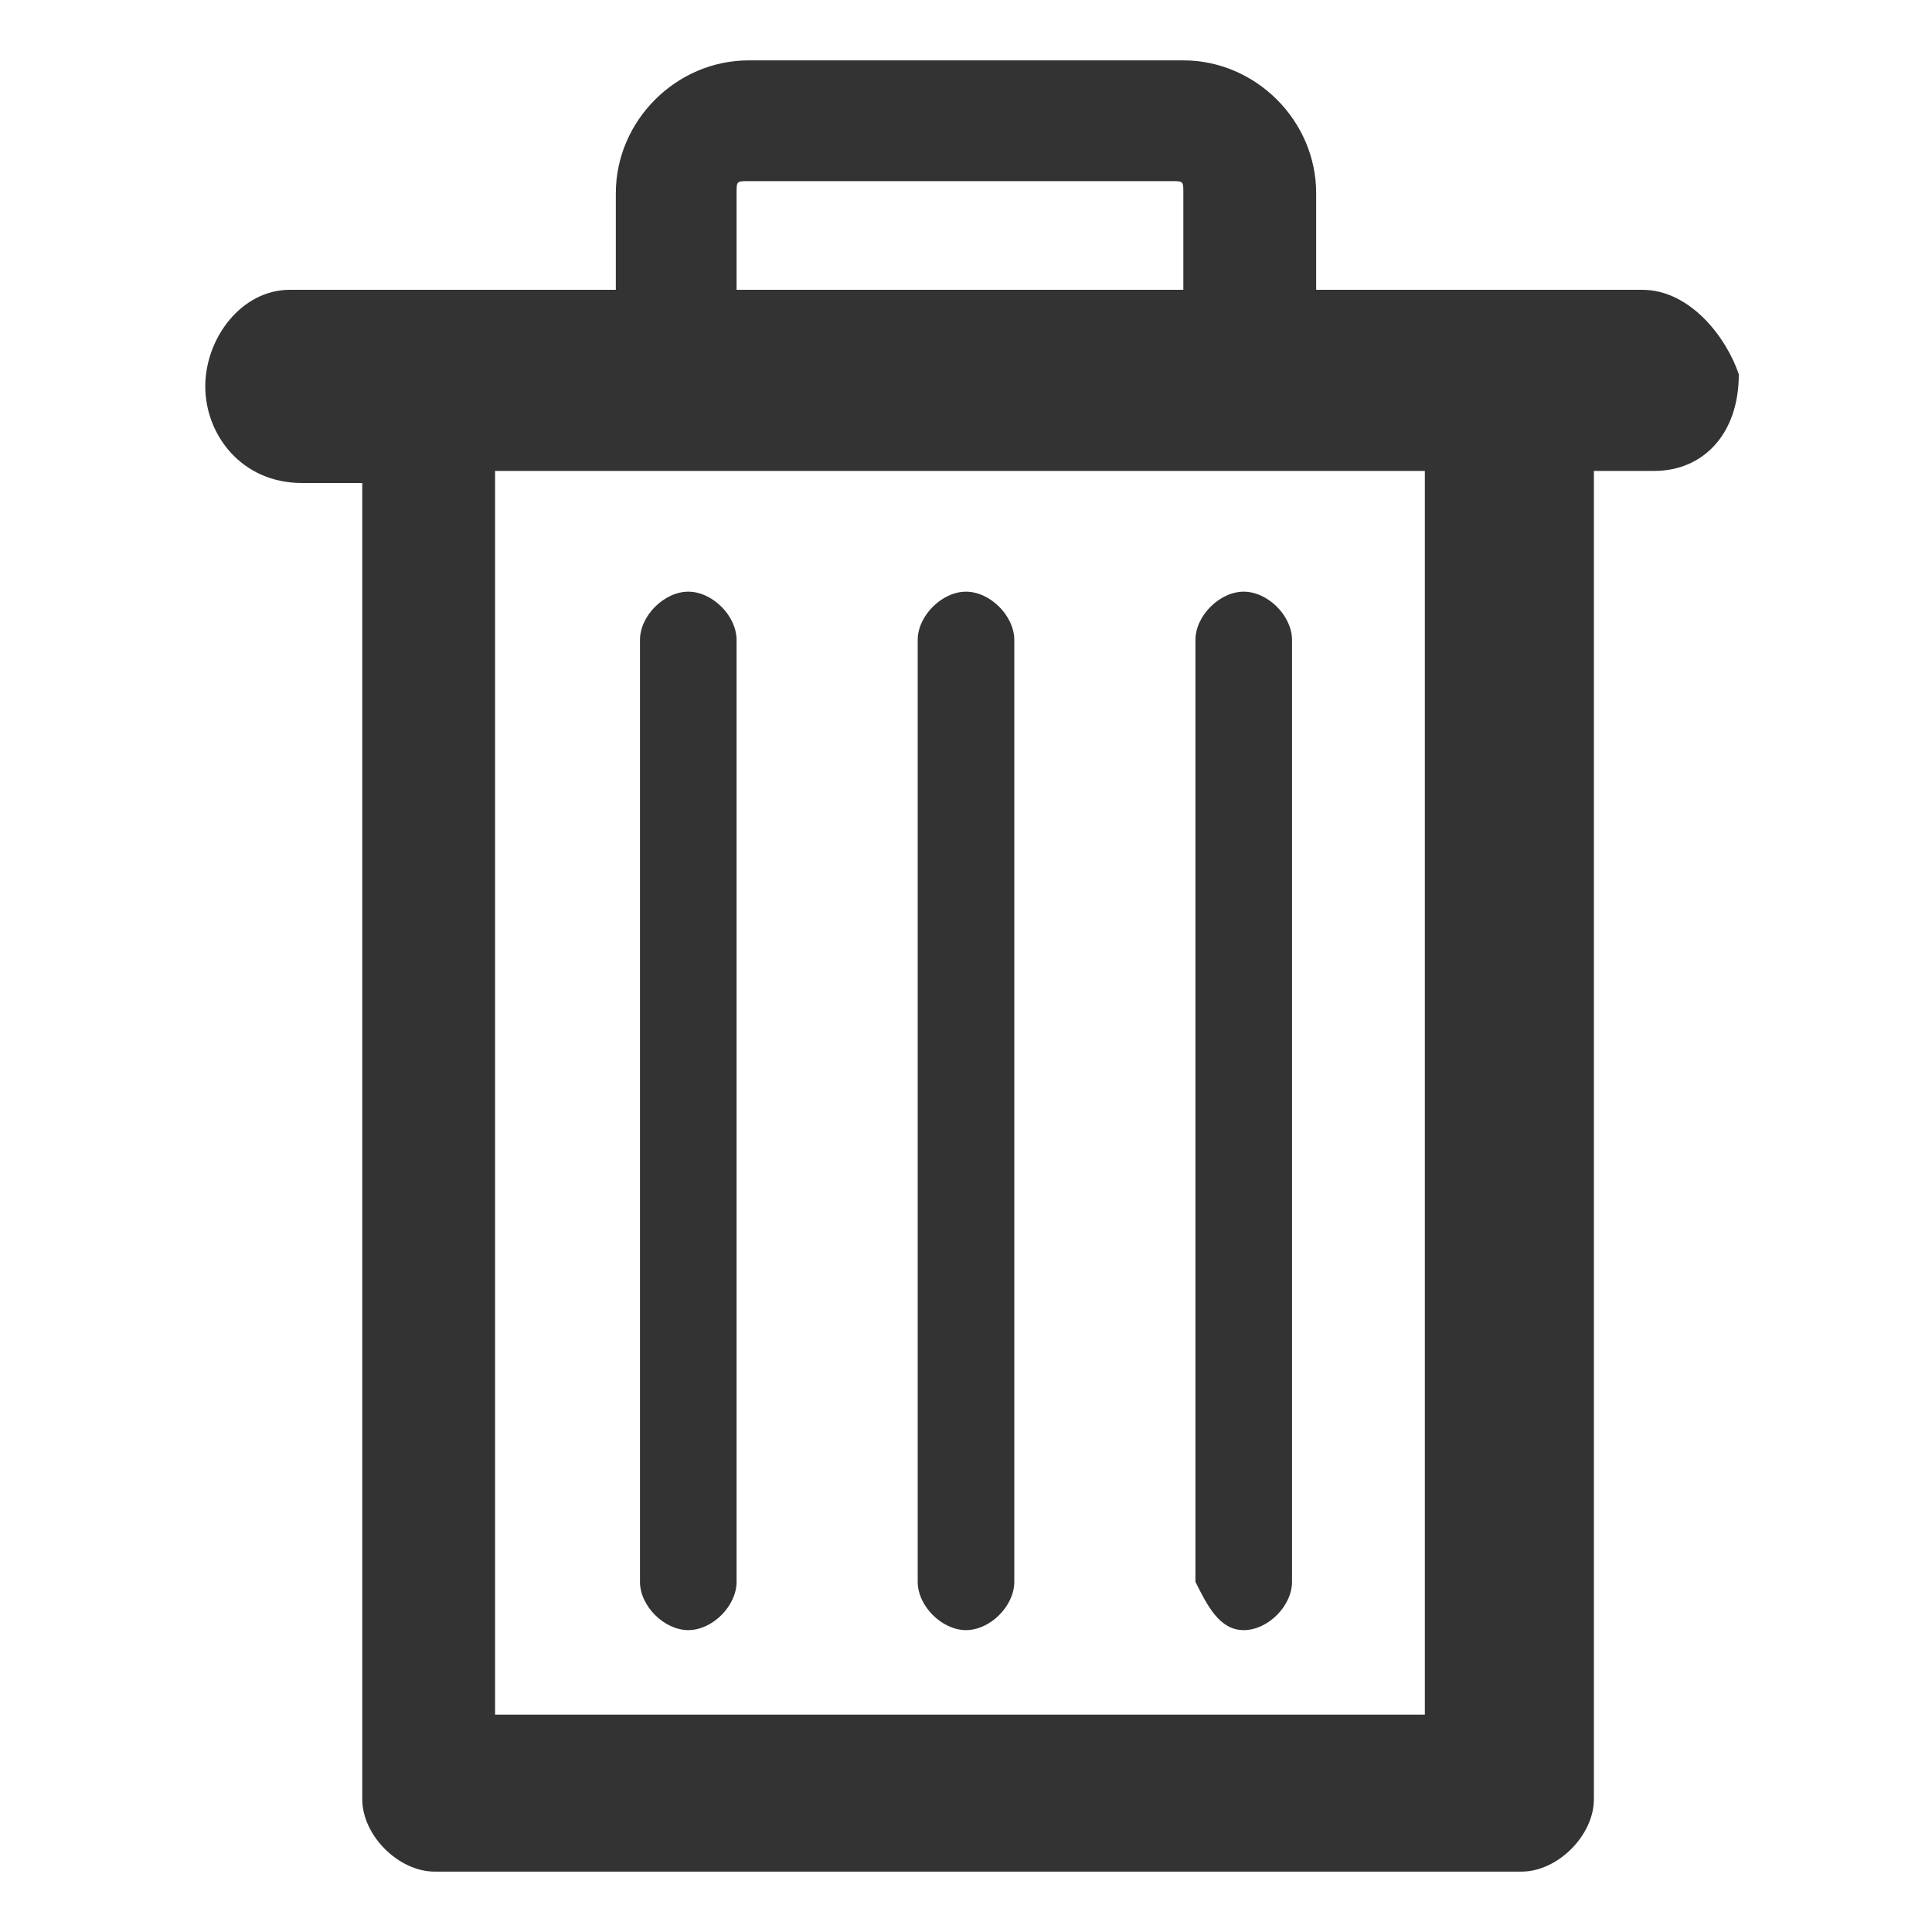 <svg xmlns="http://www.w3.org/2000/svg" viewBox="0 0 16 16"><path fill="none" d="M0 0h16v16H0z"></path><path d="M5.7 13.5c.2 0 .4-.2.4-.4V5.3c0-.2-.2-.4-.4-.4s-.4.2-.4.4v7.8c0 .2.2.4.4.4zm2.3 0c.2 0 .4-.2.4-.4V5.3c0-.2-.2-.4-.4-.4s-.4.2-.4.4v7.8c0 .2.2.4.4.4zm2.3 0c.2 0 .4-.2.4-.4V5.3c0-.2-.2-.4-.4-.4s-.4.2-.4.4v7.8c.1.2.2.4.4.4z" fill="#333"></path><path d="M13.6 2.4h-2.7v-.8c0-.6-.5-1.1-1.1-1.1H6.2c-.6 0-1.1.5-1.1 1.1v.8H2.4c-.4 0-.7.4-.7.8s.3.8.8.8H3v10.9c0 .3.3.6.6.6h9c.3 0 .6-.3.6-.6v-11h.5c.4 0 .7-.3.7-.8-.1-.3-.4-.7-.8-.7zm-7.5-.8c0-.1 0-.1.1-.1h3.5c.1 0 .1 0 .1.1v.8H6.1v-.8zm5.8 12.6H4.1V3.9h7.7v10.3h.1z" fill="#333"></path></svg>
